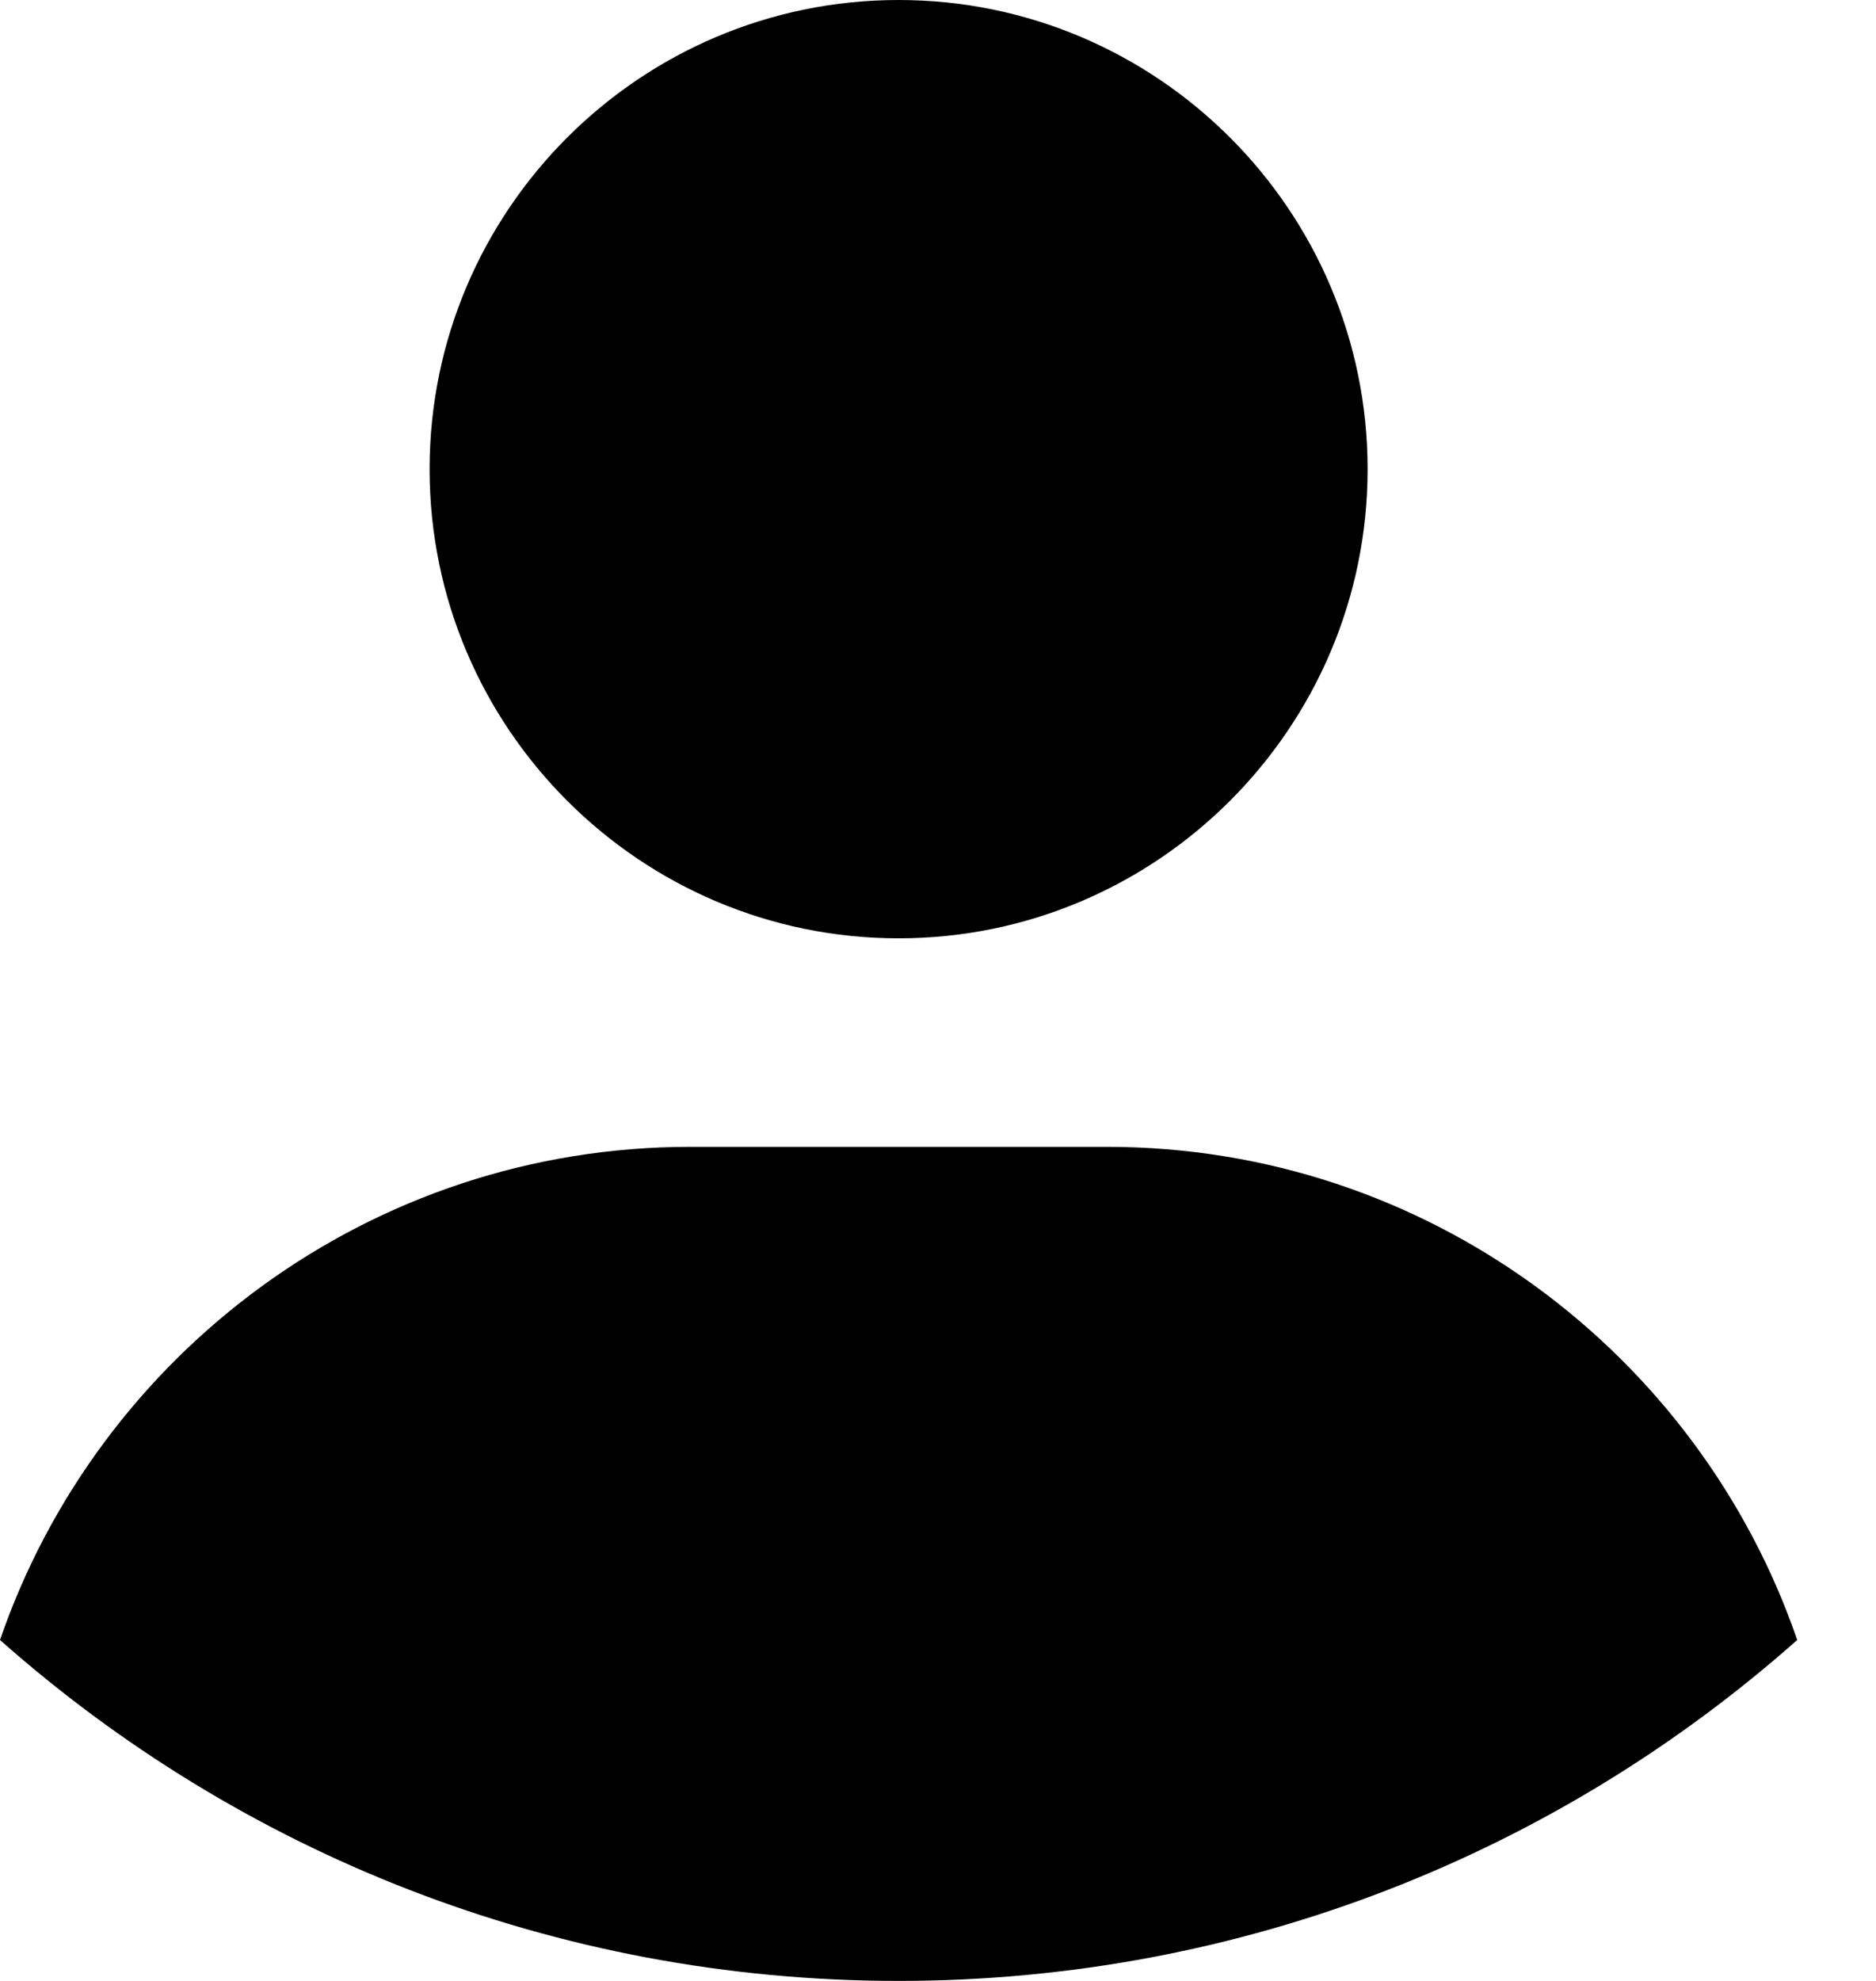 <svg width="18" height="19" viewBox="0 0 18 19" fill="none" xmlns="http://www.w3.org/2000/svg">
<path fill-rule="evenodd" clip-rule="evenodd" d="M0 15.73C0.945 12.981 3.557 11 6.622 11H10.622C13.687 11 16.299 12.981 17.244 15.73C14.95 17.764 11.93 19 8.622 19C5.314 19 2.295 17.764 0 15.73ZM8.622 9C6.141 9 4.122 6.981 4.122 4.5C4.122 2.019 6.141 0 8.622 0C11.103 0 13.122 2.019 13.122 4.5C13.122 6.981 11.103 9 8.622 9Z" fill="black"/>
</svg>
